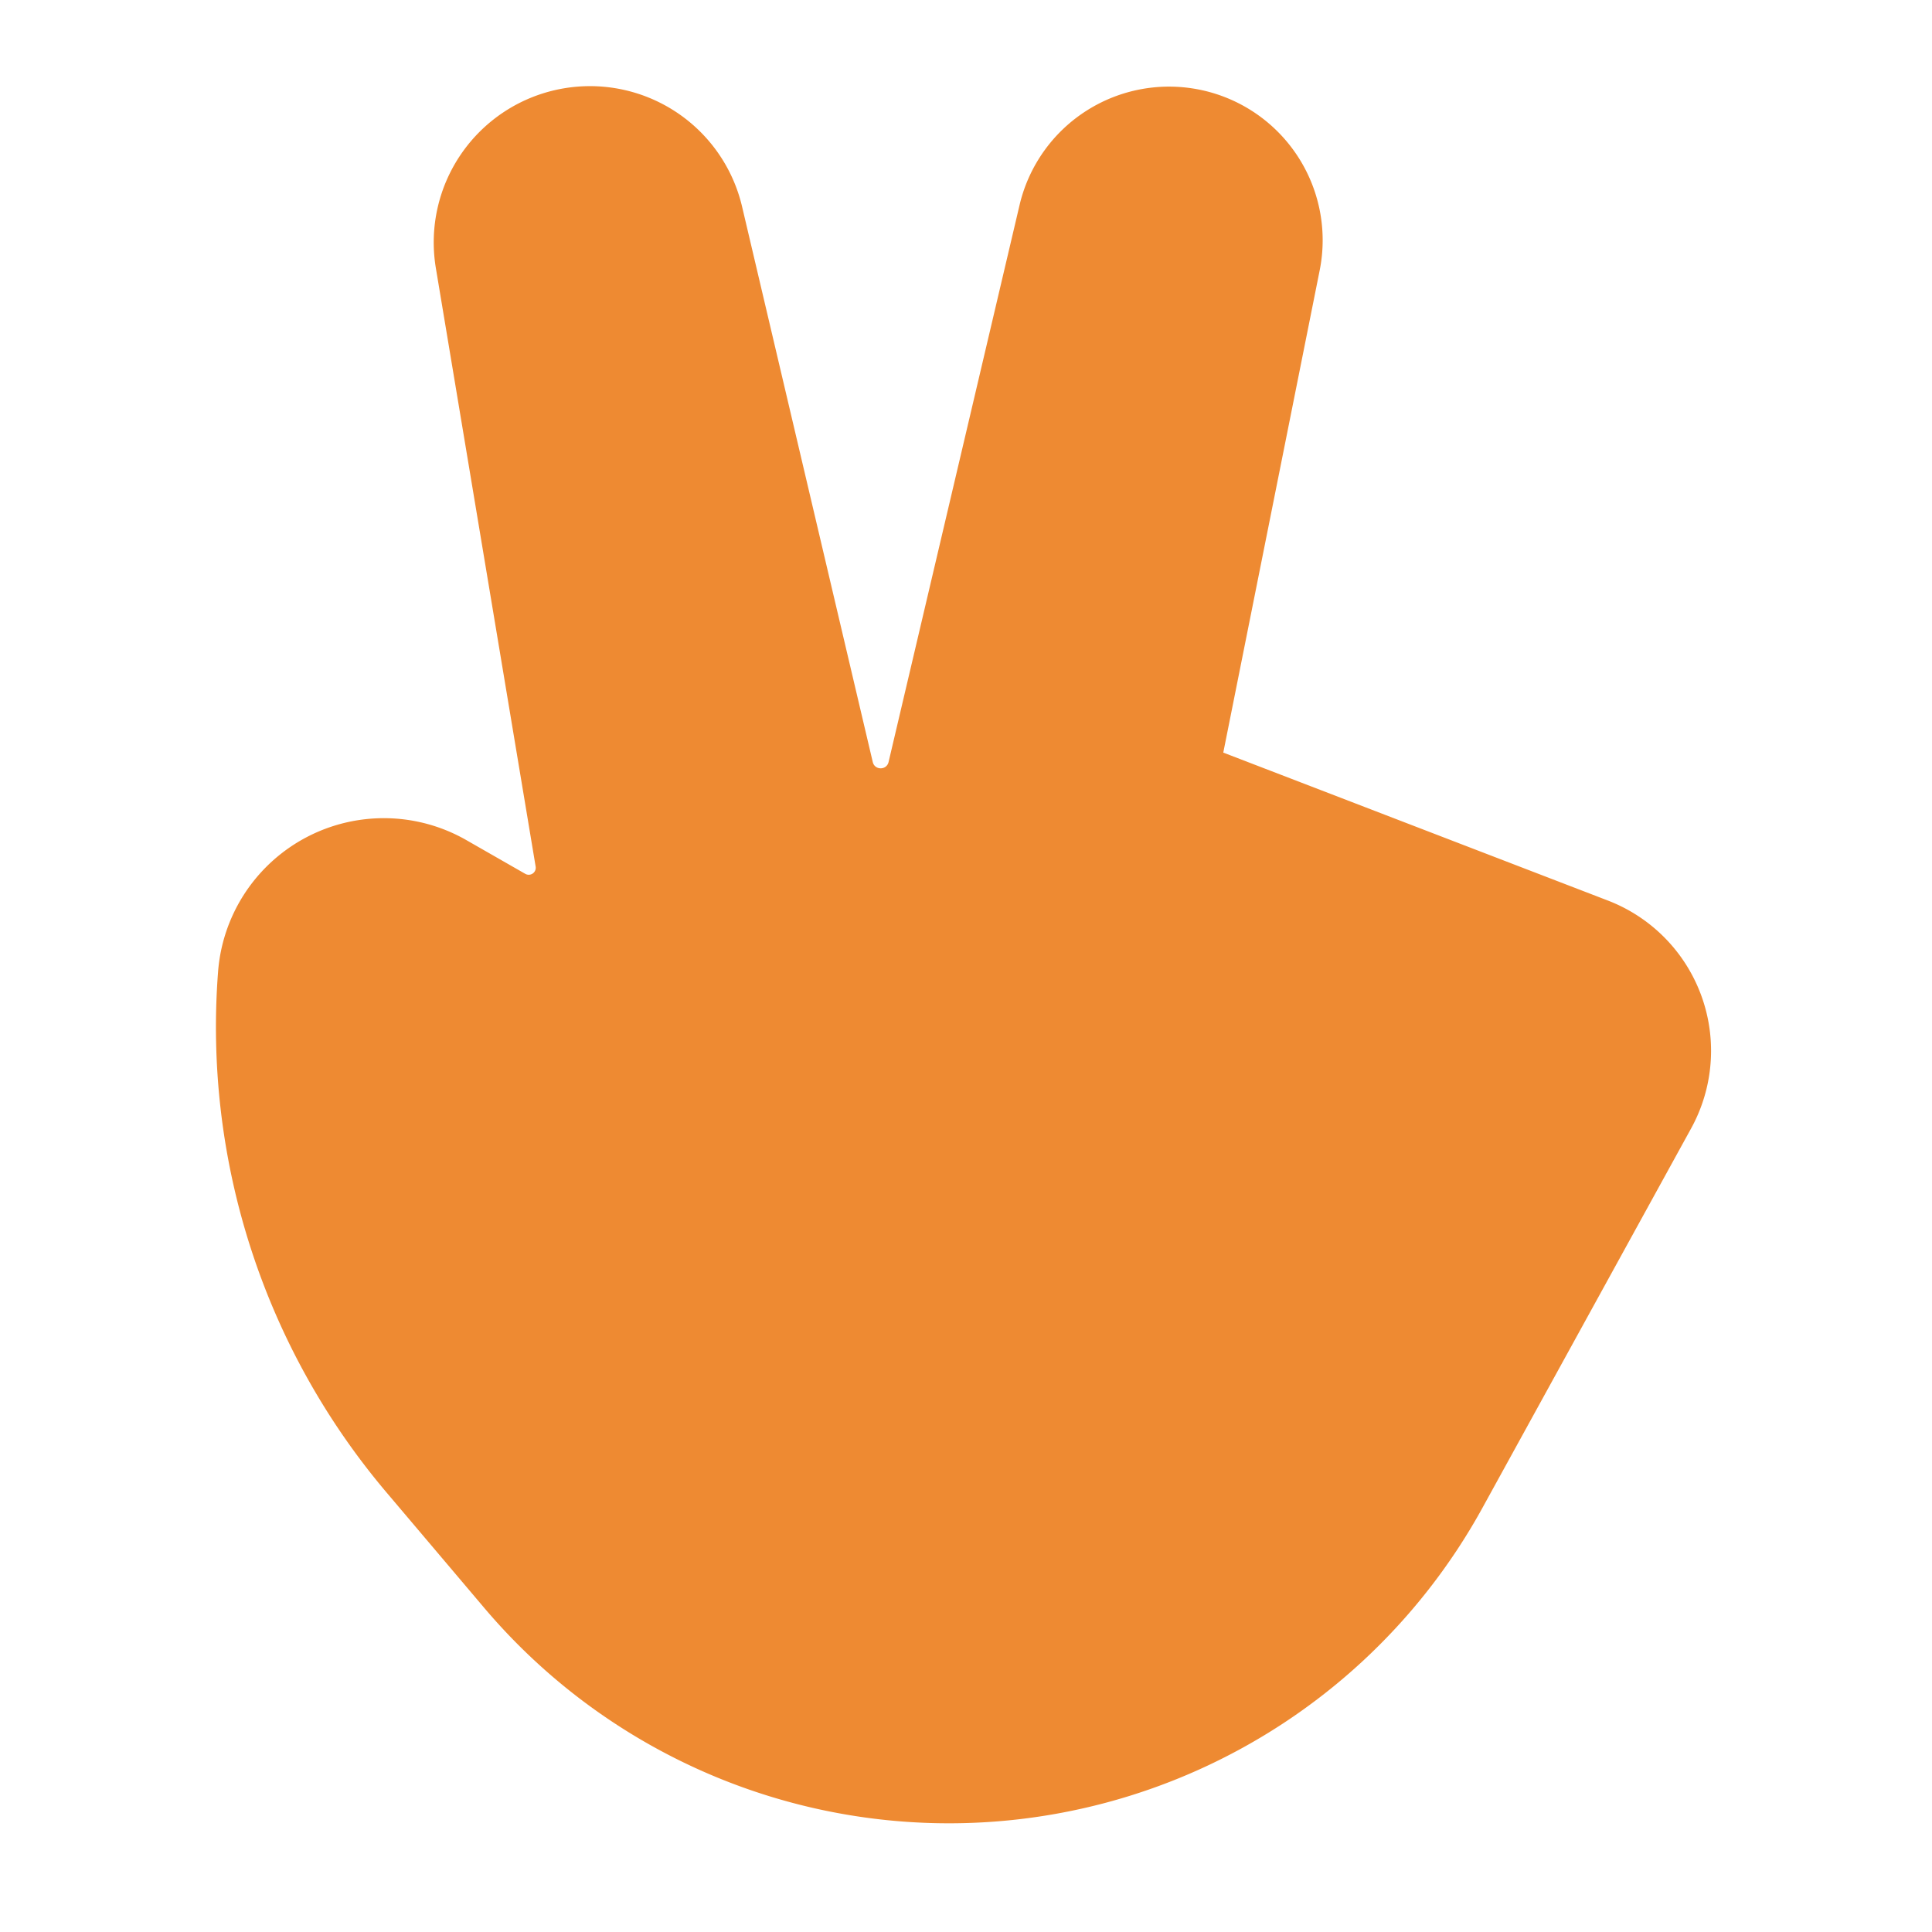 <svg width="24" height="24" fill="none" xmlns="http://www.w3.org/2000/svg">
    <path d="m4.8 18.538 1.214 1.434a7.564 7.564 0 0 0 12.401-1.24l2.593-4.715a2 2 0 0 0-1.034-2.83l-4.778-1.838 1.2-6.003a1.908 1.908 0 0 0-3.728-.81l-1.63 6.931c-.025.103-.171.103-.196 0L9.218 2.565a1.941 1.941 0 0 0-3.804.763l1.24 7.437a.087.087 0 0 1-.129.09l-.732-.419a2.065 2.065 0 0 0-3.084 1.635A8.949 8.949 0 0 0 4.8 18.538Z" fill="#EE8A32"/>
</svg>
